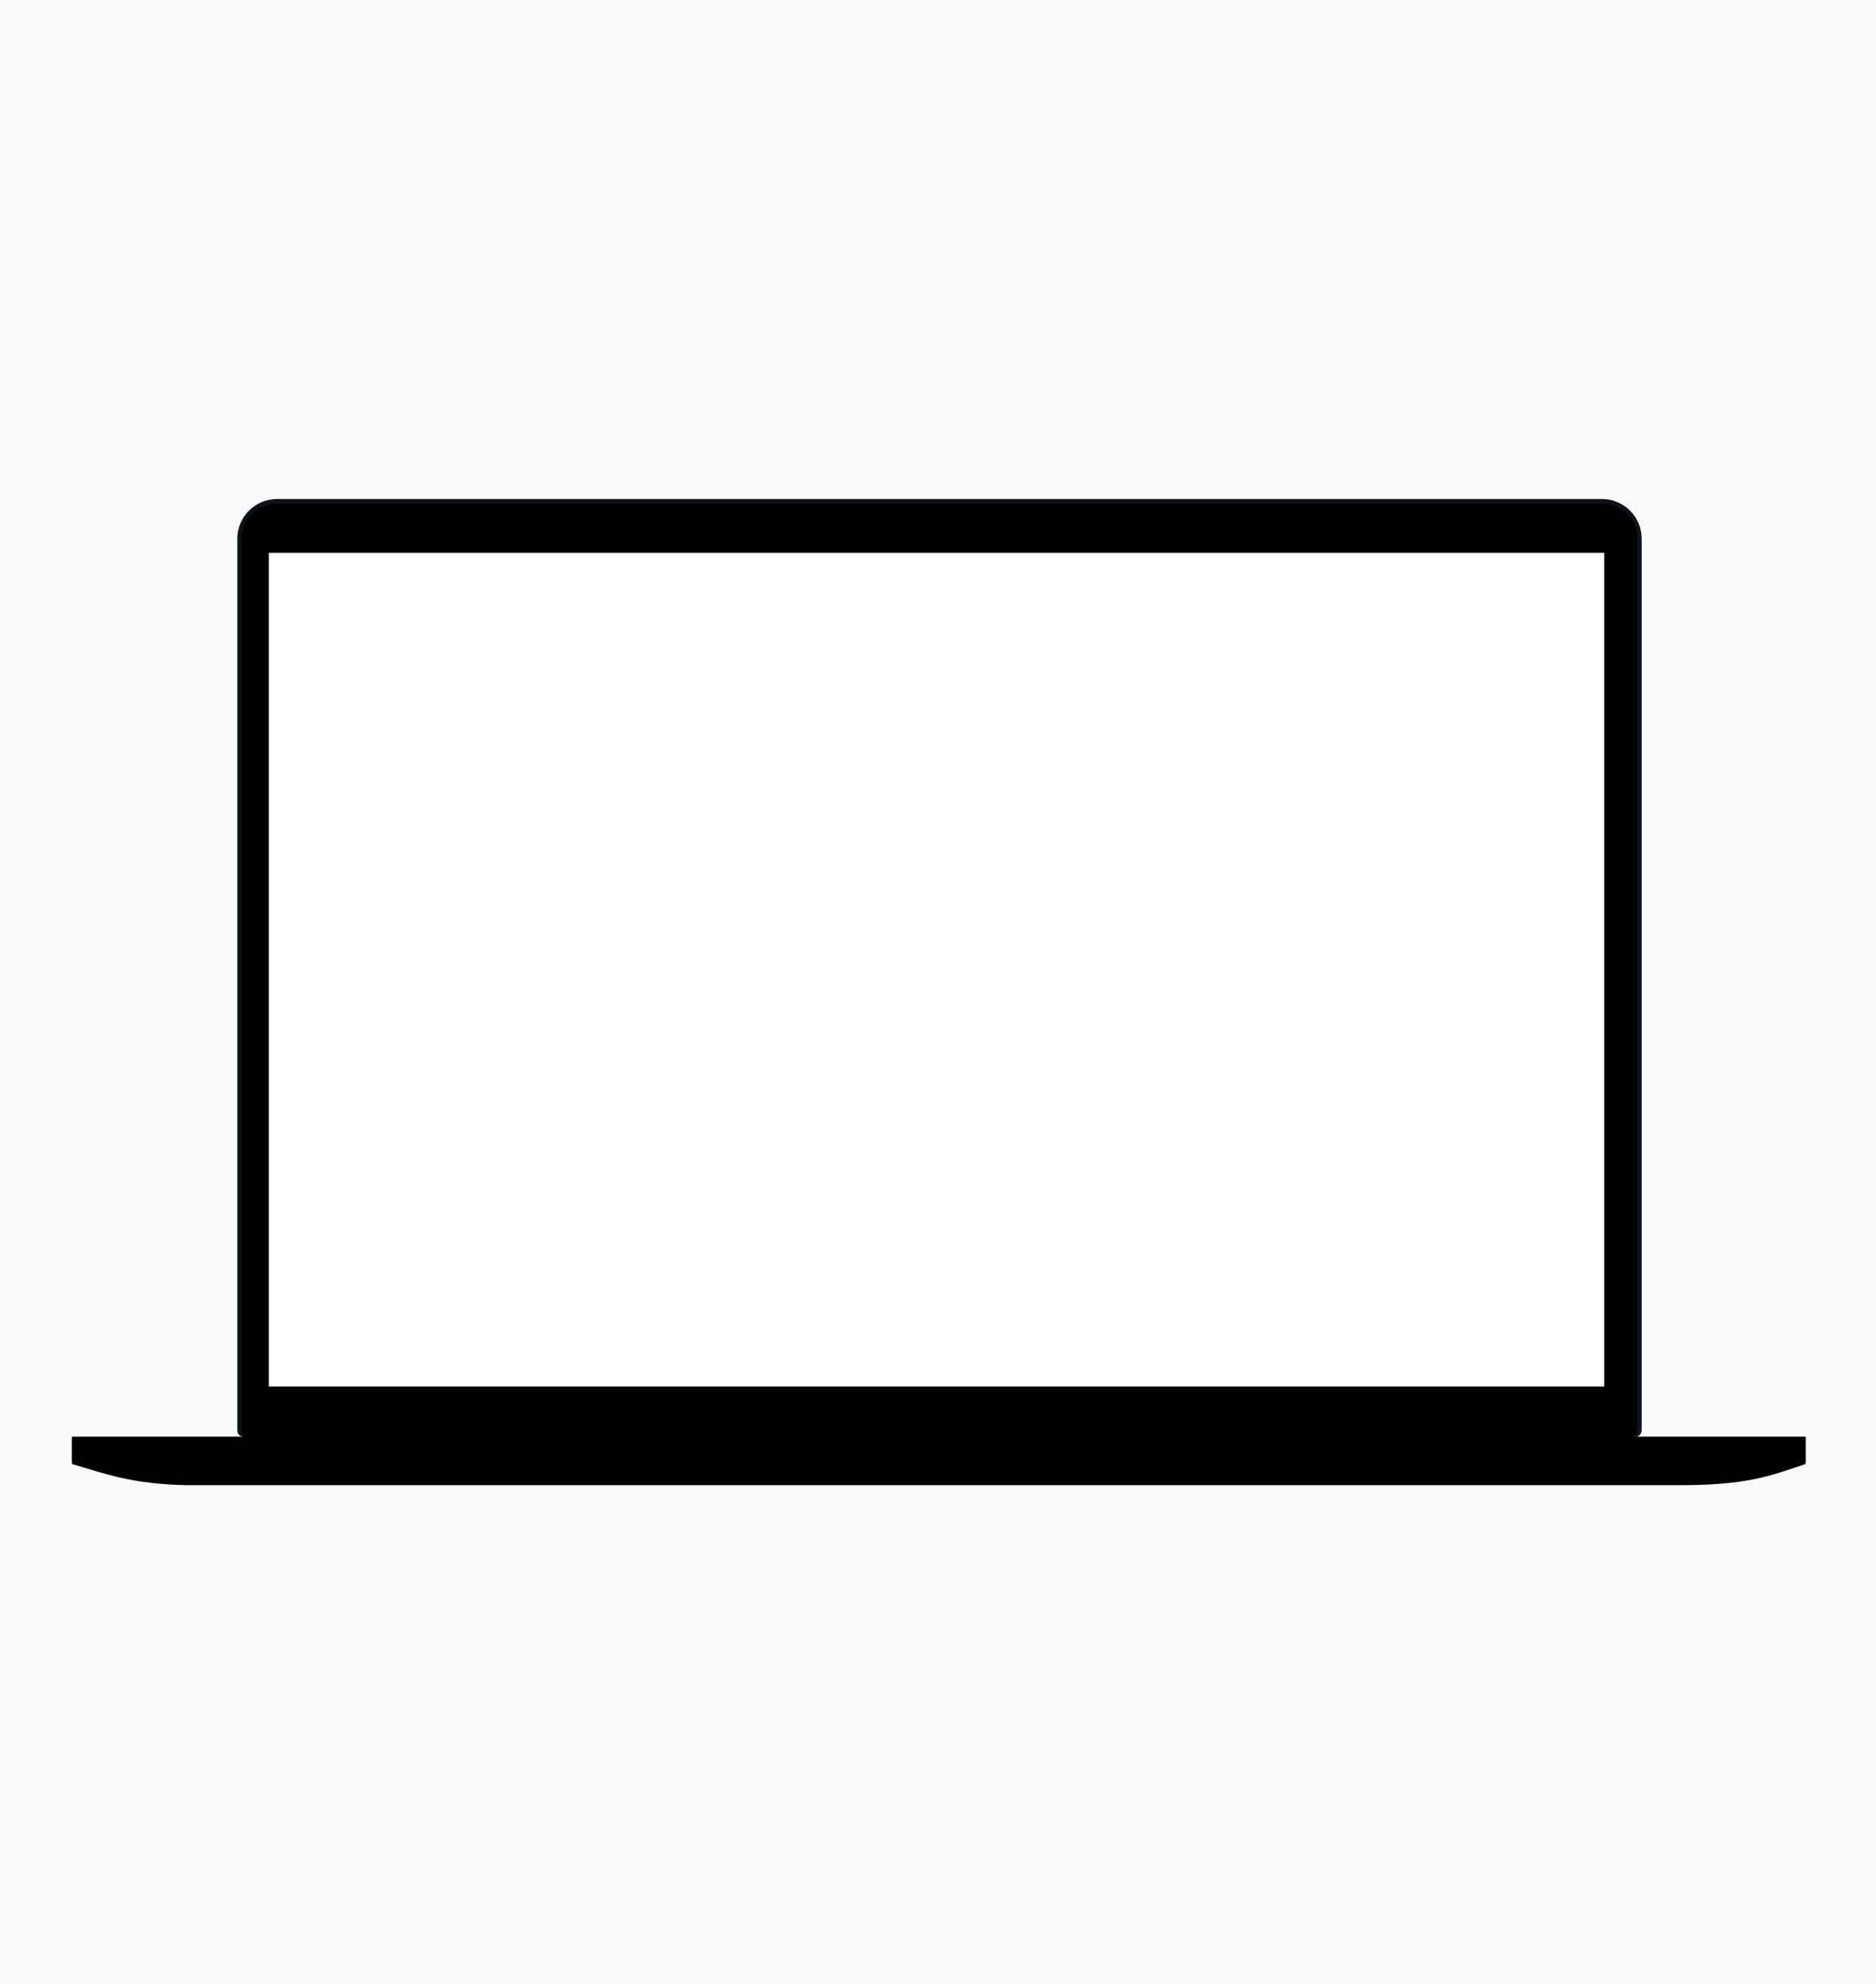<svg width="628" height="664" viewBox="0 0 628 664" fill="none" xmlns="http://www.w3.org/2000/svg">
<rect width="628" height="664" fill="#F9F9F9"/>
<path fill-rule="evenodd" clip-rule="evenodd" d="M24.035 489.348V481.049C24.035 480.886 24.167 480.751 24.338 480.751L81.267 480.751C80.245 480.627 79.451 479.755 79.451 478.701V180.259C79.451 172.956 85.407 167 92.705 167H536.304C543.603 167 549.549 172.956 549.549 180.259V478.701C549.549 479.755 548.755 480.626 547.741 480.751L604.189 480.751C604.351 480.751 604.492 480.886 604.492 481.049V489.348C604.492 489.504 604.362 489.633 604.209 489.643L604.189 489.644C604.351 489.644 604.623 489.857 604.492 489.899C592.67 493.756 585.34 497.222 559.696 496.989H61.947C44.177 496.508 36.221 493.496 24.035 489.899C23.904 489.859 24.167 489.644 24.338 489.644C24.167 489.644 24.035 489.511 24.035 489.348Z" fill="black"/>
<path d="M537.353 185.057H90.468V465.136H537.353V185.057Z" fill="white" fill-opacity="0.3"/>
<path fill-rule="evenodd" clip-rule="evenodd" d="M92.659 167H536.303C543.602 167 549.549 172.956 549.549 180.258V478.686C549.549 479.825 548.62 480.751 547.489 480.751H81.472C80.331 480.751 79.402 479.825 79.402 478.686V180.258C79.402 172.956 85.359 167 92.659 167Z" fill="#657B9A" fill-opacity="0.15"/>
<path fill-rule="evenodd" clip-rule="evenodd" d="M92.356 168.591H536.596C542.926 168.591 548.085 173.76 548.085 180.098V478.684C548.085 479.823 547.157 480.751 546.026 480.751H82.937C81.806 480.751 80.877 479.823 80.877 478.684V180.098C80.877 173.76 86.036 168.591 92.356 168.591Z" fill="black"/>
<rect x="90" y="185" width="447" height="279" fill="white"/>
</svg>
